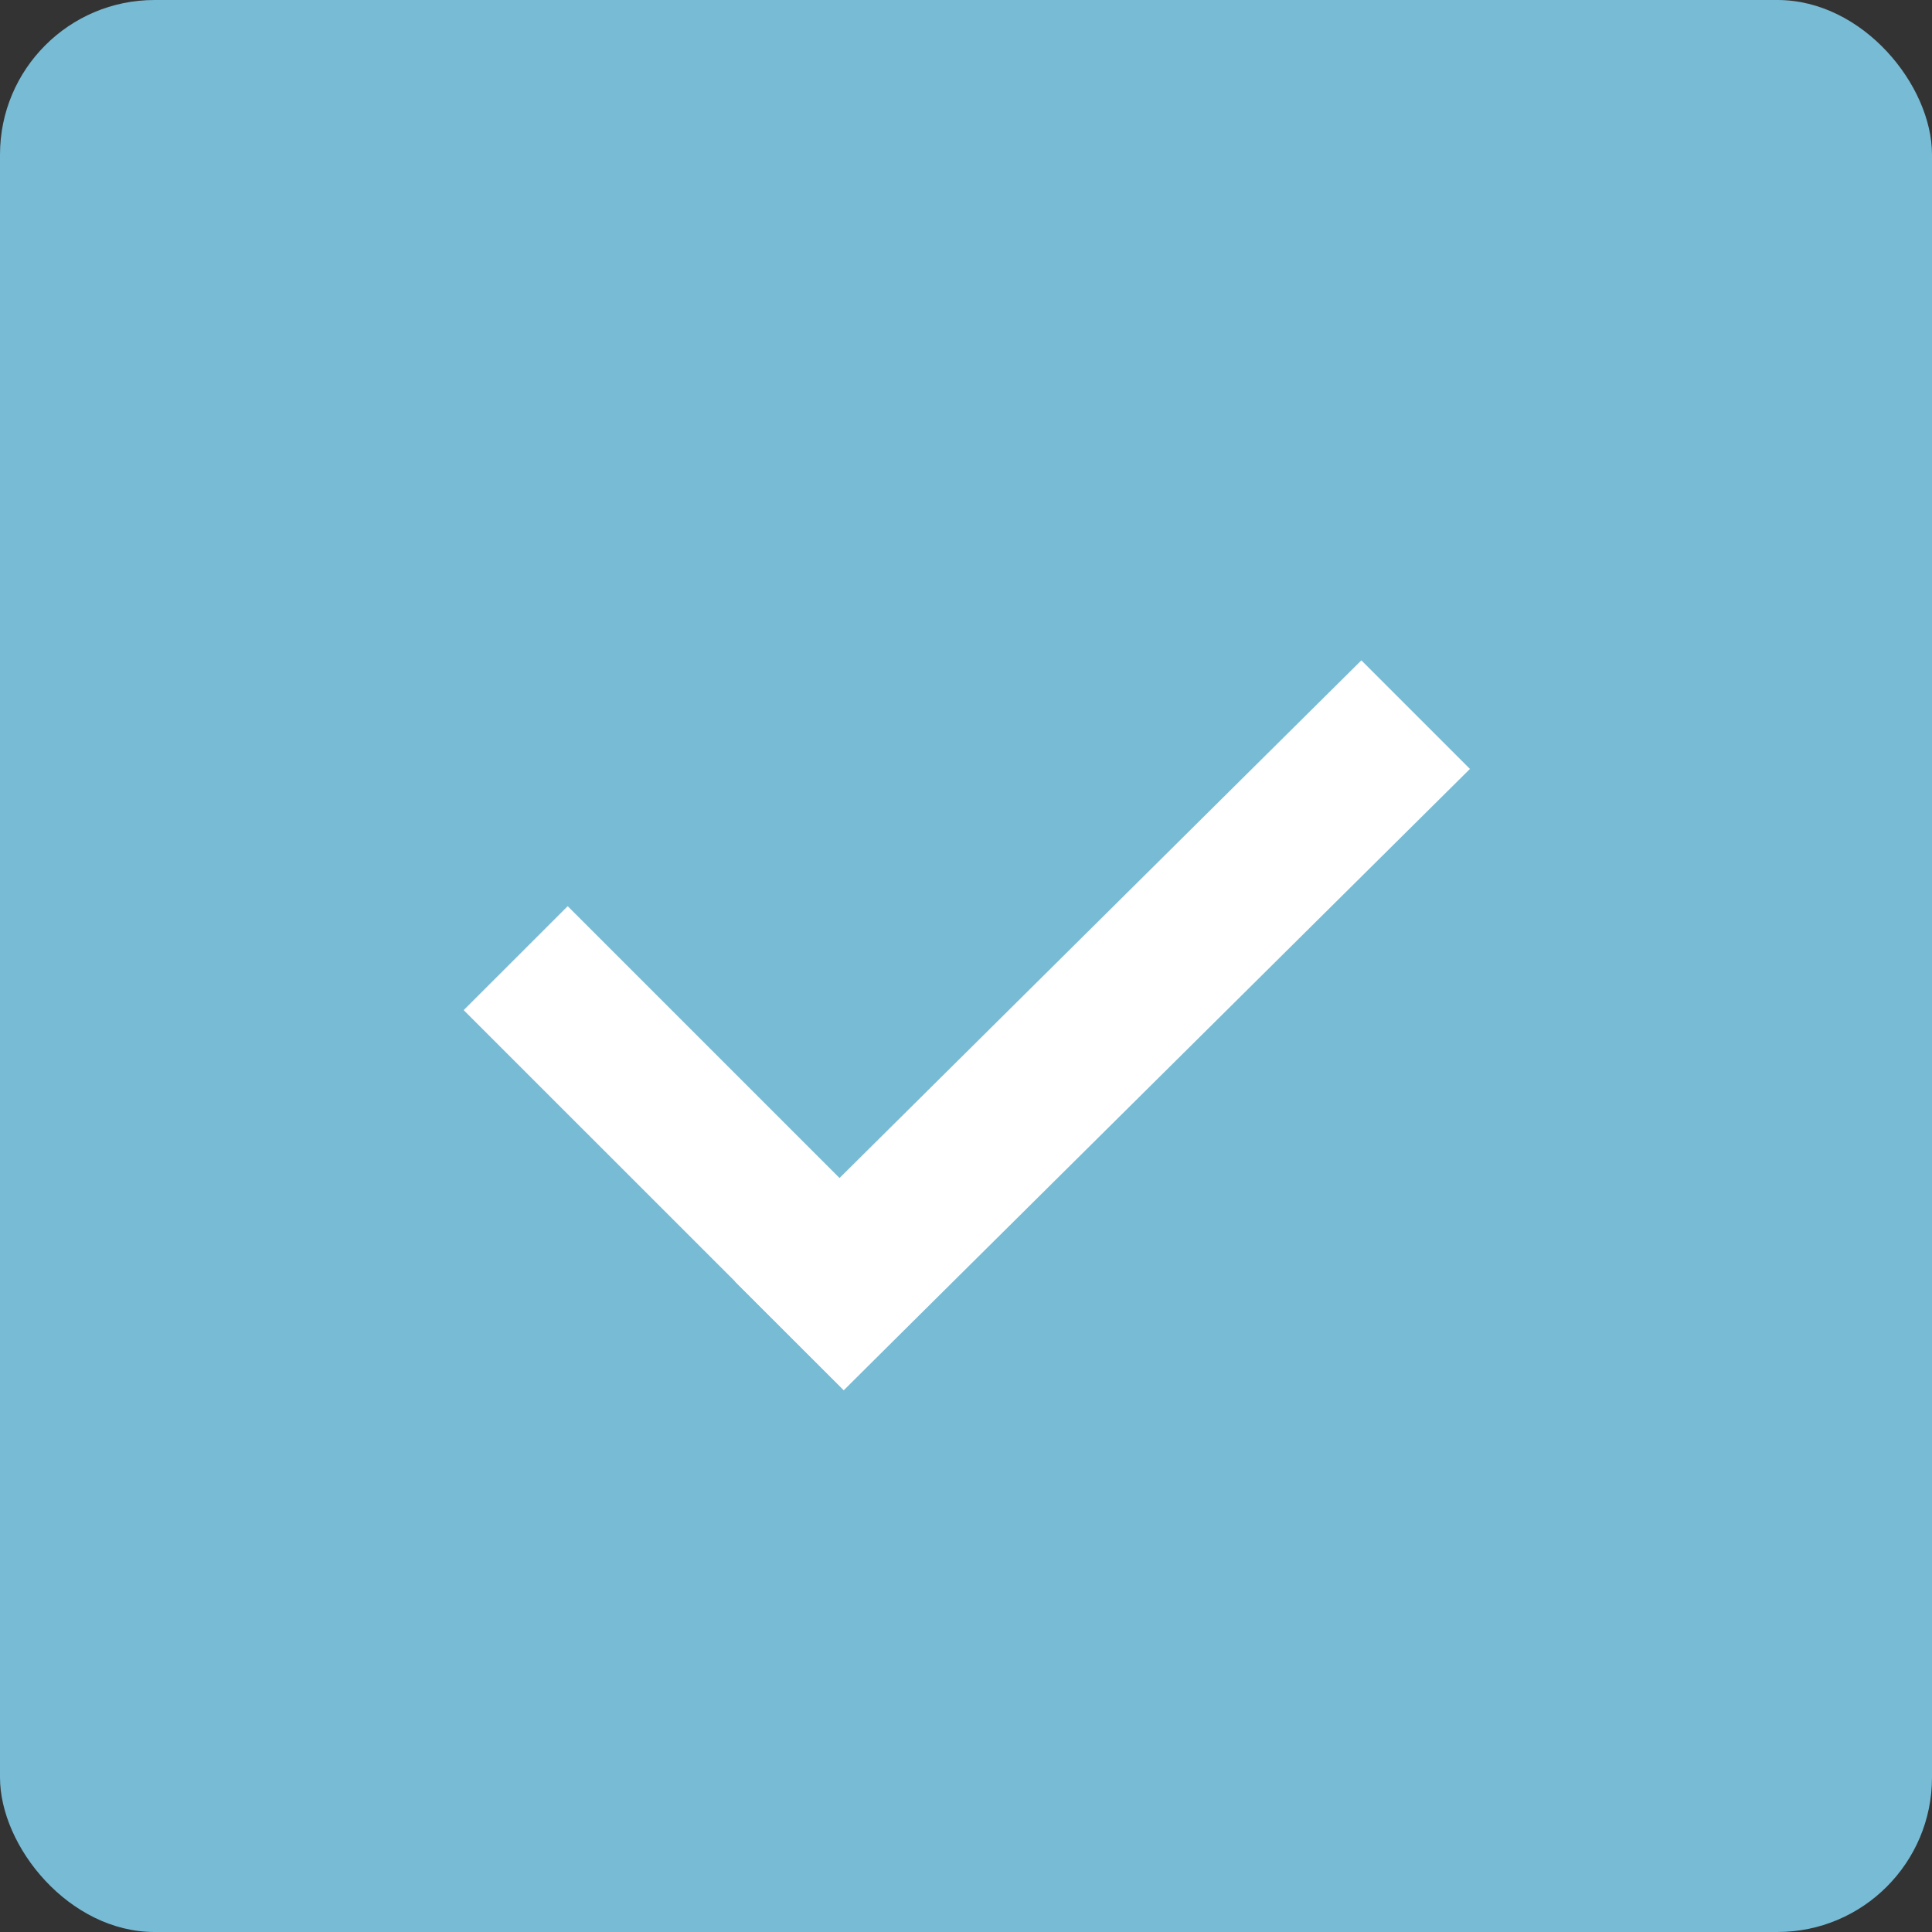<svg width="25" height="25" viewBox="0 0 25 25" fill="none" xmlns="http://www.w3.org/2000/svg">
<rect x="0" y="0" width="25" height="25" fill="#333333" stroke="none"/>
<rect width="25" height="25" rx="2" fill="#78BBD5"/>
<path d="M6 13.071L7.346 11.726L12.263 16.643L10.918 17.988L6 13.071Z" fill="white"/>
<path d="M17.616 8.545L19.021 9.95L10.918 17.988L9.512 16.584L17.616 8.545Z" fill="white"/>
</svg>
